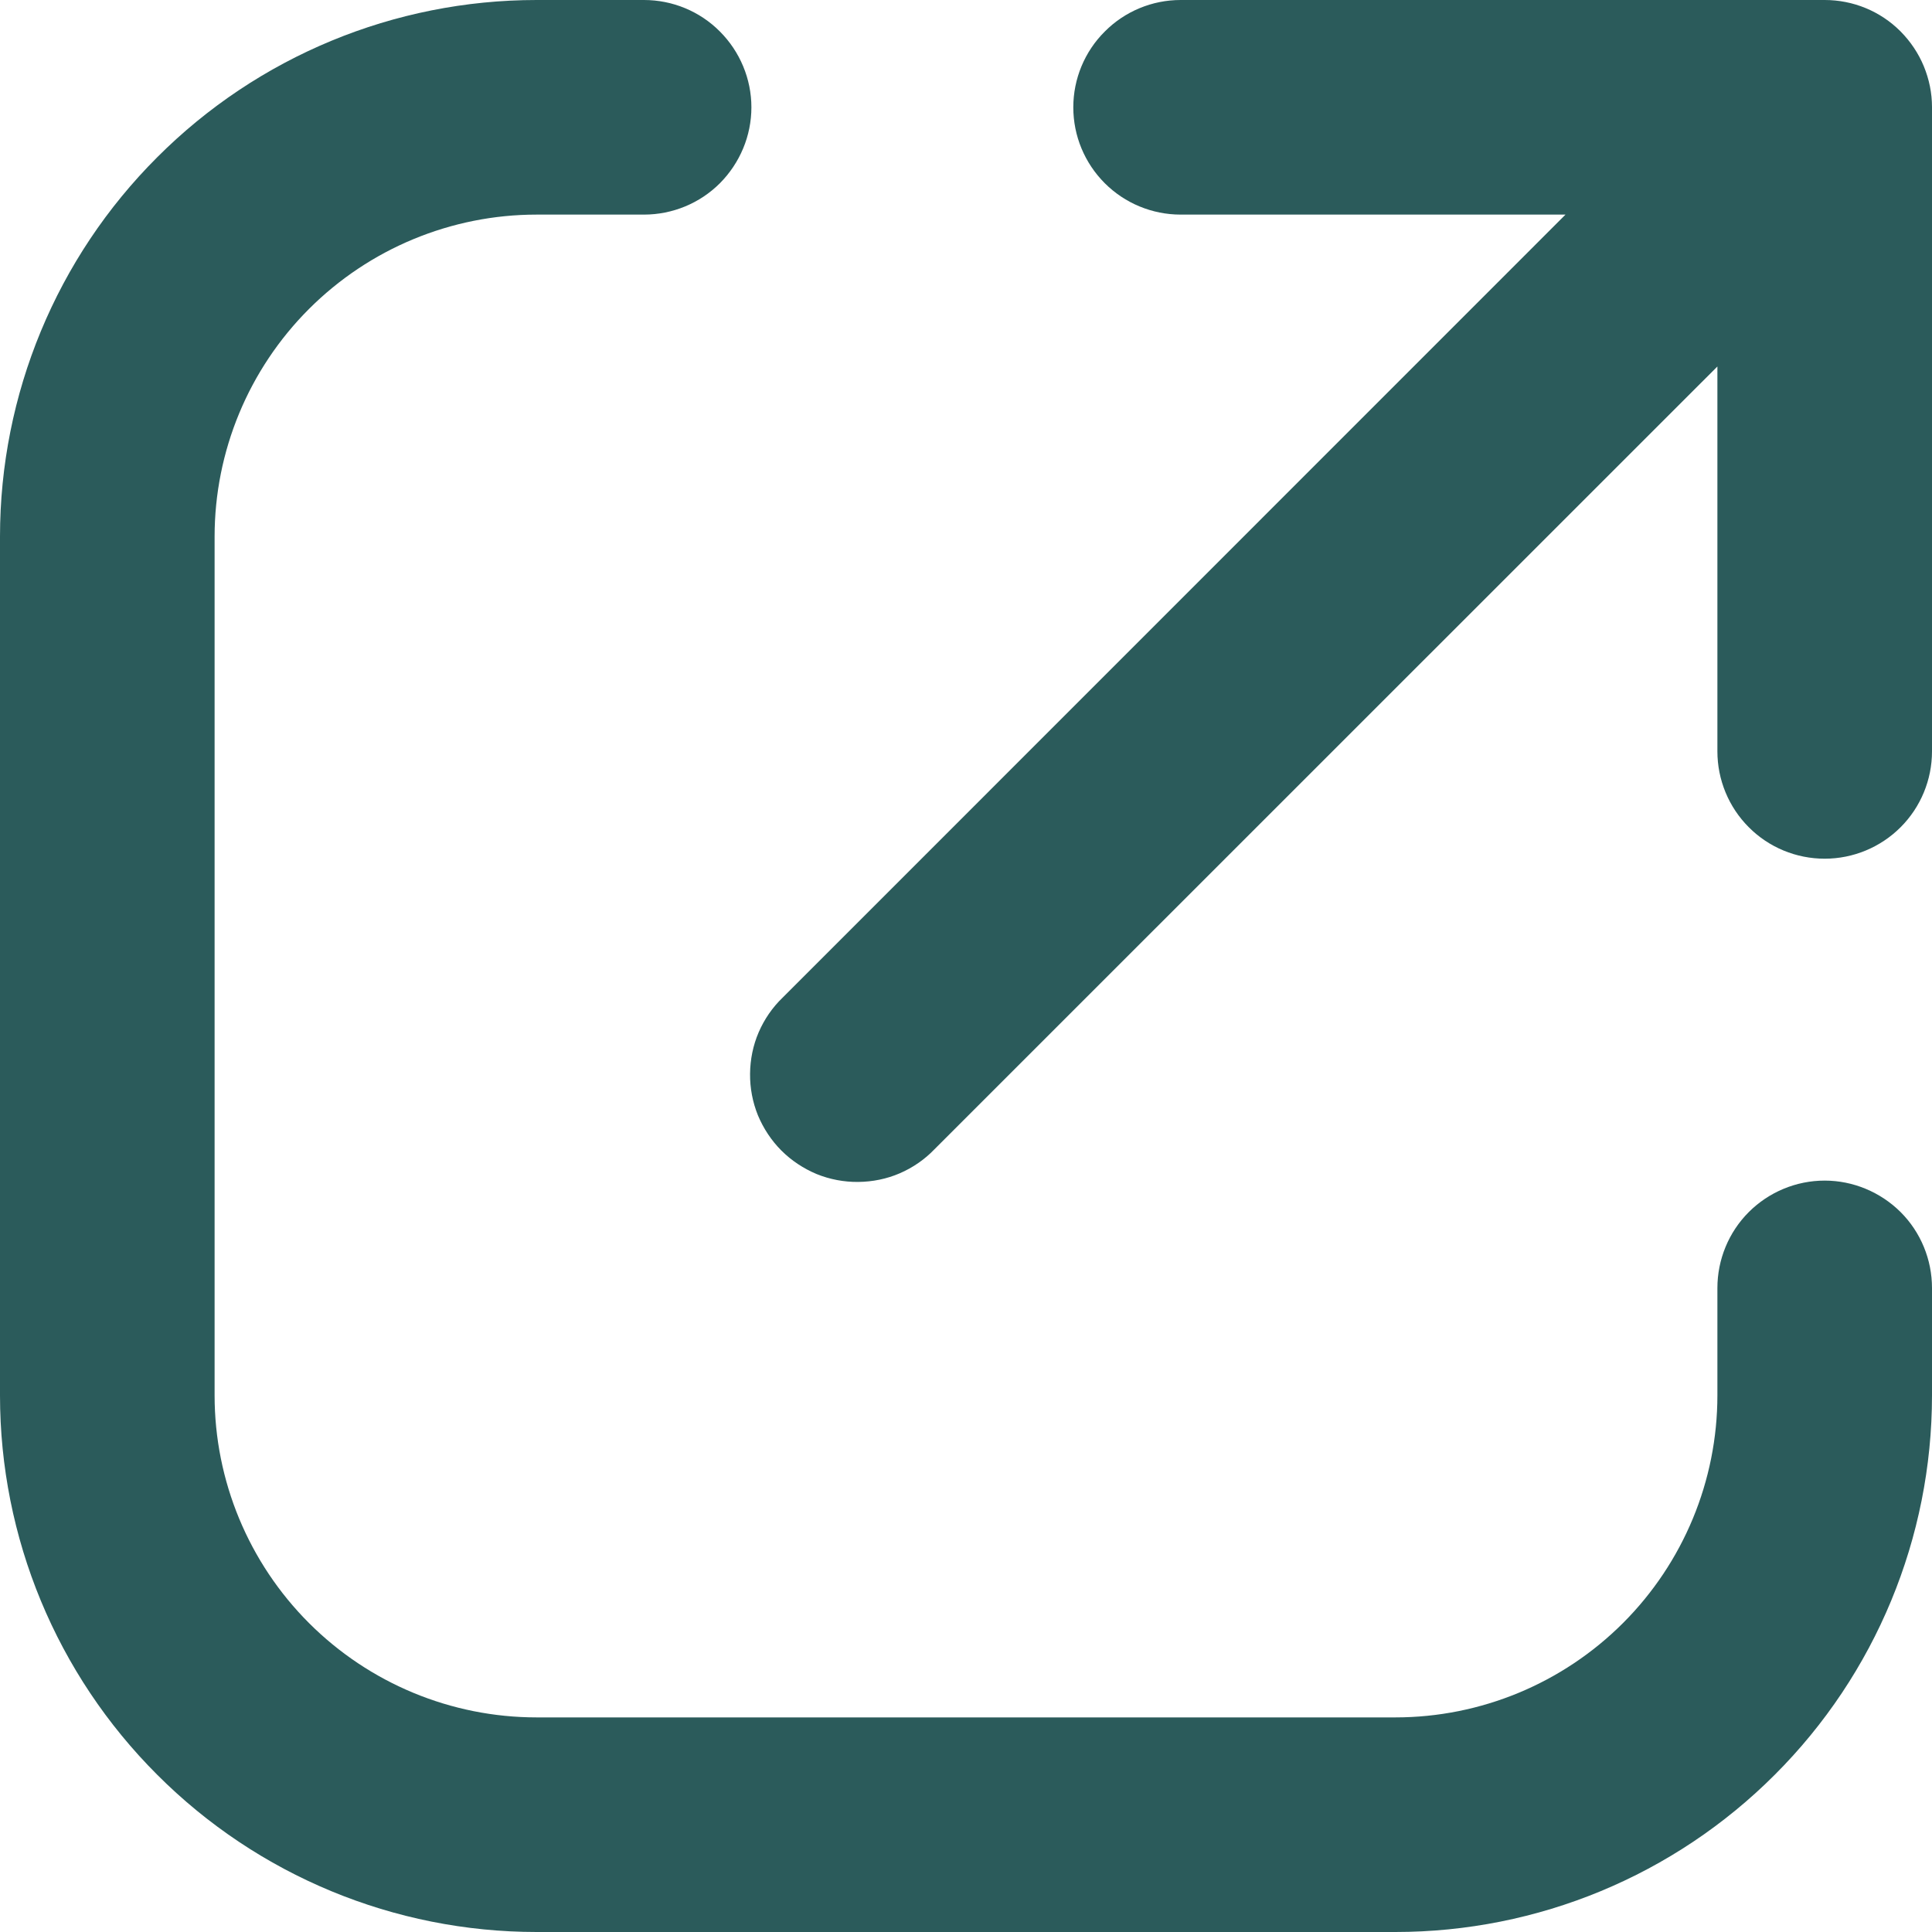 <svg width="13" height="13" viewBox="0 0 13 13" fill="none" xmlns="http://www.w3.org/2000/svg">
<path fill-rule="evenodd" clip-rule="evenodd" d="M12.945 0.446C12.909 0.359 12.856 0.28 12.79 0.213L12.787 0.21C12.652 0.075 12.469 -0 12.278 3.84813e-07H7.944C7.753 3.84813e-07 7.569 0.076 7.434 0.212C7.298 0.347 7.222 0.531 7.222 0.722C7.222 0.914 7.298 1.097 7.434 1.233C7.569 1.368 7.753 1.444 7.944 1.444H10.534L5.267 6.712C5.198 6.778 5.143 6.858 5.105 6.946C5.067 7.034 5.048 7.129 5.047 7.225C5.046 7.321 5.064 7.416 5.1 7.505C5.137 7.593 5.19 7.674 5.258 7.742C5.326 7.81 5.407 7.863 5.495 7.9C5.584 7.936 5.679 7.954 5.775 7.953C5.871 7.952 5.966 7.933 6.054 7.895C6.142 7.857 6.222 7.802 6.288 7.733L11.556 2.466V5.056C11.556 5.247 11.632 5.431 11.767 5.566C11.902 5.702 12.086 5.778 12.278 5.778C12.469 5.778 12.653 5.702 12.789 5.566C12.924 5.431 13 5.247 13 5.056V0.722V0.72C13 0.626 12.981 0.534 12.945 0.446ZM0 3.611C0 2.653 0.38 1.735 1.058 1.058C1.735 0.38 2.653 3.84813e-07 3.611 3.84813e-07H4.333C4.525 3.84813e-07 4.709 0.076 4.844 0.212C4.979 0.347 5.056 0.531 5.056 0.722C5.056 0.914 4.979 1.097 4.844 1.233C4.709 1.368 4.525 1.444 4.333 1.444H3.611C3.036 1.444 2.485 1.673 2.079 2.079C1.673 2.485 1.444 3.036 1.444 3.611V9.389C1.444 9.964 1.673 10.515 2.079 10.921C2.485 11.327 3.036 11.556 3.611 11.556H9.389C9.964 11.556 10.515 11.327 10.921 10.921C11.327 10.515 11.556 9.964 11.556 9.389V8.667C11.556 8.475 11.632 8.291 11.767 8.156C11.902 8.021 12.086 7.944 12.278 7.944C12.469 7.944 12.653 8.021 12.789 8.156C12.924 8.291 13 8.475 13 8.667V9.389C13 10.347 12.62 11.265 11.942 11.942C11.265 12.62 10.347 13 9.389 13H3.611C2.653 13 1.735 12.62 1.058 11.942C0.38 11.265 0 10.347 0 9.389V3.611Z" fill="#2B5B5B"/>
</svg>
